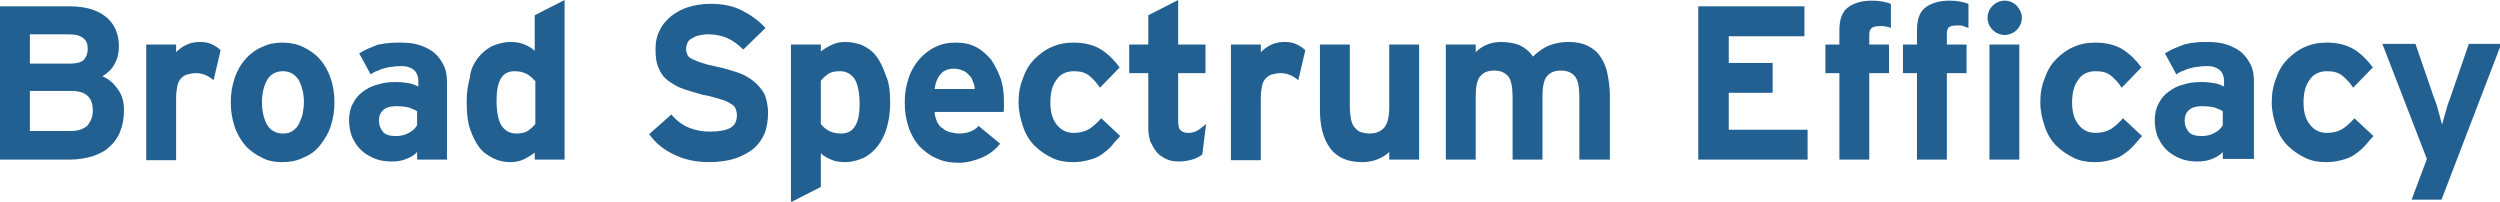 <!-- Generator: Adobe Illustrator 22.1.0, SVG Export Plug-In  -->
<svg version="1.1"
	 xmlns="http://www.w3.org/2000/svg" xmlns:xlink="http://www.w3.org/1999/xlink" xmlns:a="http://ns.adobe.com/AdobeSVGViewerExtensions/3.0/"
	 x="0px" y="0px" width="393.2px" height="31.7px" viewBox="0 0 393.2 31.7" style="enable-background:new 0 0 393.2 31.7;"
	 xml:space="preserve">
<style type="text/css">
	.st0{fill:#236092;}
</style>
<defs>
</defs>
<g id="XMLID_1_">
	<g>
		<path id="XMLID_49_" class="st0" d="M19.5,17.3c0,1.3-0.2,2.4-0.6,3.4c-0.4,1-1,1.8-1.7,2.4c-0.7,0.7-1.6,1.1-2.7,1.5
			c-1.1,0.3-2.2,0.5-3.5,0.5H0V1h11c2.3,0,4.2,0.5,5.6,1.6c1.4,1.1,2.1,2.7,2.1,4.7c0,1-0.2,1.9-0.7,2.8c-0.4,0.8-1.1,1.4-1.9,1.9
			c1,0.4,1.8,1.1,2.4,2C19.2,14.9,19.5,16,19.5,17.3z M13.8,7.7c0-0.8-0.2-1.3-0.7-1.7c-0.5-0.4-1.2-0.6-2.3-0.6H4.7V10h6.4
			c1,0,1.7-0.2,2.1-0.6C13.6,8.9,13.8,8.4,13.8,7.7z M14.6,17.4c0-2.1-1.1-3.1-3.4-3.1H4.7v6.3h6.4c1.2,0,2-0.3,2.6-0.8
			C14.3,19.1,14.6,18.3,14.6,17.4z"/>
		<path id="XMLID_47_" class="st0" d="M33.6,12.6c-0.4-0.3-0.8-0.6-1.3-0.8c-0.5-0.2-1-0.3-1.5-0.3c-0.5,0-0.9,0.1-1.3,0.2
			c-0.4,0.1-0.7,0.3-1,0.6c-0.3,0.3-0.5,0.7-0.6,1.2c-0.1,0.5-0.2,1.1-0.2,1.9v9.8H23V7h4.7v1.2c0.4-0.4,0.9-0.8,1.5-1.1
			c0.6-0.3,1.3-0.5,2.2-0.5c0.8,0,1.4,0.1,2,0.4s1,0.6,1.3,0.9L33.6,12.6z"/>
		<path id="XMLID_44_" class="st0" d="M52.6,16.1c0,1.4-0.2,2.6-0.6,3.8c-0.4,1.2-1,2.1-1.7,3s-1.6,1.5-2.6,1.9
			c-1,0.5-2.1,0.7-3.3,0.7s-2.3-0.2-3.2-0.7c-1-0.5-1.9-1.1-2.6-1.9s-1.3-1.8-1.7-3c-0.4-1.2-0.6-2.4-0.6-3.8c0-1.4,0.2-2.6,0.6-3.8
			c0.4-1.2,1-2.2,1.7-3c0.7-0.8,1.6-1.5,2.6-1.9c1-0.5,2.1-0.7,3.2-0.7s2.3,0.2,3.3,0.7c1,0.5,1.9,1.1,2.6,1.9
			c0.7,0.8,1.3,1.8,1.7,3C52.4,13.4,52.6,14.7,52.6,16.1z M47.8,16.1c0-1.4-0.3-2.5-0.8-3.5c-0.6-0.9-1.4-1.4-2.5-1.4
			c-1.1,0-2,0.5-2.5,1.4s-0.8,2.1-0.8,3.5c0,1.4,0.3,2.6,0.8,3.5c0.5,0.9,1.4,1.4,2.5,1.4c0.6,0,1.1-0.1,1.5-0.4
			c0.4-0.3,0.8-0.6,1-1.1s0.5-1,0.6-1.6C47.7,17.3,47.8,16.7,47.8,16.1z"/>
		<path id="XMLID_41_" class="st0" d="M65.6,25.1v-1.2c-0.4,0.5-1,0.8-1.7,1.1c-0.7,0.3-1.5,0.4-2.3,0.4c-0.8,0-1.7-0.1-2.5-0.4
			s-1.5-0.7-2.1-1.2c-0.6-0.5-1.1-1.2-1.5-2c-0.4-0.8-0.6-1.8-0.6-2.9c0-1,0.2-1.9,0.6-2.6c0.4-0.8,0.9-1.4,1.6-1.9
			c0.7-0.5,1.4-0.9,2.3-1.1c0.9-0.3,1.8-0.4,2.9-0.4c0.8,0,1.5,0.1,2.1,0.2c0.5,0.1,1,0.3,1.4,0.5v-0.9c0-0.6-0.2-1.2-0.6-1.6
			c-0.4-0.4-1.1-0.7-1.9-0.7c-0.6,0-1,0-1.5,0.1c-0.4,0-0.8,0.1-1.2,0.2c-0.4,0.1-0.8,0.2-1.1,0.4c-0.4,0.1-0.8,0.3-1.2,0.6
			l-1.8-3.3c0.5-0.3,1-0.6,1.5-0.8c0.5-0.2,1-0.4,1.5-0.6C59.9,7,60.4,6.8,61,6.8c0.6-0.1,1.3-0.1,2-0.1c1.1,0,2.1,0.1,3,0.4
			c0.9,0.3,1.7,0.7,2.3,1.2c0.6,0.5,1.1,1.2,1.5,2c0.4,0.8,0.5,1.7,0.5,2.7v12.1H65.6z M65.6,17.5c-0.4-0.3-0.9-0.4-1.3-0.6
			c-0.5-0.1-1.1-0.2-2-0.2c-0.9,0-1.6,0.2-2,0.6c-0.5,0.4-0.7,1-0.7,1.7c0,0.6,0.2,1.2,0.6,1.7s1.1,0.7,2.1,0.7c0.8,0,1.5-0.2,2-0.5
			c0.6-0.3,1-0.7,1.3-1.2V17.5z"/>
		<path id="XMLID_38_" class="st0" d="M84.1,25.1v-1.1c-0.5,0.4-1,0.7-1.6,1c-0.6,0.3-1.3,0.5-2.2,0.5c-1,0-1.9-0.2-2.7-0.6
			c-0.8-0.4-1.6-0.9-2.2-1.7c-0.6-0.8-1.1-1.8-1.5-3c-0.4-1.2-0.5-2.7-0.5-4.3c0-1.4,0.2-2.6,0.5-3.7C74,11,74.5,10,75.1,9.2
			c0.6-0.8,1.3-1.4,2.2-1.9c0.9-0.4,1.9-0.7,3-0.7c0.8,0,1.5,0.1,2.2,0.4c0.7,0.3,1.2,0.6,1.6,1V2.4L88.8,0v25.1H84.1z M84.1,12.7
			c-0.8-1-1.8-1.5-3.2-1.5c-1.9,0-2.8,1.5-2.8,4.6c0,1.9,0.3,3.2,0.8,4c0.6,0.8,1.3,1.2,2.3,1.2c0.7,0,1.3-0.1,1.8-0.4
			c0.4-0.3,0.8-0.6,1.2-1.1V12.7z"/>
		<path id="XMLID_36_" class="st0" d="M120.8,17.8c0,1.1-0.2,2.2-0.5,3.1c-0.4,0.9-0.9,1.7-1.7,2.4c-0.8,0.7-1.8,1.2-2.9,1.6
			c-1.2,0.4-2.6,0.6-4.2,0.6c-2,0-3.9-0.4-5.5-1.2c-1.7-0.8-2.9-1.8-3.9-3.2l3.5-3.1c0.8,1,1.8,1.7,2.8,2.1c1,0.4,2.1,0.6,3.3,0.6
			c1.4,0,2.5-0.2,3.2-0.6c0.7-0.4,1-1.1,1-2c0-0.4-0.1-0.7-0.2-1c-0.1-0.3-0.4-0.6-0.8-0.8c-0.4-0.3-0.9-0.5-1.6-0.7
			c-0.7-0.2-1.6-0.5-2.8-0.7c-1.1-0.3-2.1-0.6-3-0.9c-0.9-0.3-1.7-0.8-2.4-1.3c-0.7-0.5-1.2-1.2-1.5-2c-0.4-0.8-0.5-1.8-0.5-3
			c0-1.1,0.2-2.1,0.7-3c0.4-0.9,1.1-1.6,1.8-2.2c0.8-0.6,1.7-1.1,2.7-1.4c1-0.3,2.2-0.5,3.4-0.5c1.9,0,3.5,0.3,4.9,1
			c1.4,0.7,2.7,1.6,3.8,2.8l-3.5,3.4c-0.8-0.8-1.6-1.4-2.5-1.8c-0.9-0.4-1.9-0.6-3-0.6c-0.6,0-1.2,0.1-1.6,0.2
			c-0.4,0.1-0.8,0.3-1.1,0.5c-0.3,0.2-0.5,0.4-0.6,0.7c-0.1,0.3-0.2,0.5-0.2,0.8c0,0.4,0.1,0.7,0.2,1c0.1,0.3,0.4,0.5,0.8,0.7
			c0.4,0.2,0.9,0.4,1.5,0.6c0.6,0.2,1.4,0.4,2.4,0.6c1,0.2,1.9,0.5,2.9,0.8s1.8,0.7,2.6,1.3c0.8,0.6,1.4,1.3,1.9,2.1
			C120.5,15.4,120.8,16.5,120.8,17.8z"/>
		<path id="XMLID_33_" class="st0" d="M140,16.3c0,1.4-0.2,2.6-0.5,3.7c-0.3,1.1-0.8,2.1-1.4,2.9c-0.6,0.8-1.3,1.4-2.2,1.9
			c-0.9,0.4-1.9,0.7-3,0.7c-0.8,0-1.5-0.1-2.2-0.4c-0.7-0.3-1.2-0.6-1.6-1v5.3l-4.7,2.4V7h4.7v1.1c0.5-0.4,1-0.7,1.6-1
			c0.6-0.3,1.3-0.5,2.2-0.5c1,0,1.9,0.2,2.7,0.5c0.8,0.4,1.6,0.9,2.2,1.7c0.6,0.8,1.1,1.8,1.5,3C139.9,13.1,140,14.6,140,16.3z
			 M135.2,16.4c0-1.9-0.3-3.2-0.8-4c-0.6-0.8-1.3-1.2-2.3-1.2c-0.7,0-1.3,0.1-1.8,0.4c-0.4,0.3-0.8,0.6-1.2,1.1v6.8
			c0.8,1,1.8,1.5,3.2,1.5C134.3,21,135.2,19.4,135.2,16.4z"/>
		<path id="XMLID_30_" class="st0" d="M157.9,16.1c0,0.3,0,0.6,0,0.9c0,0.2,0,0.5-0.1,0.6H147c0,0.6,0.2,1.1,0.4,1.6
			c0.2,0.4,0.5,0.8,0.9,1c0.3,0.3,0.7,0.5,1.2,0.6c0.4,0.1,0.9,0.2,1.3,0.2c0.7,0,1.3-0.1,1.8-0.3c0.5-0.2,1-0.5,1.3-0.9l3.4,2.8
			c-0.7,0.9-1.7,1.7-2.9,2.2s-2.4,0.8-3.6,0.8c-1.3,0-2.5-0.2-3.5-0.7c-1-0.4-1.9-1.1-2.7-1.9c-0.7-0.8-1.3-1.8-1.7-3
			c-0.4-1.2-0.6-2.4-0.6-3.9c0-1.4,0.2-2.6,0.6-3.8c0.4-1.2,1-2.2,1.7-3c0.7-0.8,1.6-1.5,2.5-1.9c1-0.5,2-0.7,3.2-0.7
			c1.2,0,2.3,0.2,3.2,0.7c1,0.5,1.7,1.2,2.4,2c0.6,0.9,1.1,1.9,1.5,3C157.8,13.6,157.9,14.8,157.9,16.1z M153.3,14
			c0-0.4-0.1-0.8-0.3-1.2c-0.1-0.4-0.3-0.7-0.6-1c-0.3-0.3-0.6-0.6-1-0.7c-0.4-0.2-0.9-0.3-1.4-0.3c-0.9,0-1.6,0.3-2.1,0.9
			c-0.5,0.6-0.8,1.4-0.9,2.3H153.3z"/>
		<path id="XMLID_28_" class="st0" d="M174.7,23.1c-0.5,0.5-1,0.9-1.6,1.3c-0.6,0.4-1.2,0.6-2,0.8c-0.7,0.2-1.5,0.3-2.4,0.3
			c-1.2,0-2.3-0.2-3.3-0.7c-1-0.5-1.9-1.1-2.7-1.9c-0.8-0.8-1.4-1.8-1.8-3c-0.4-1.2-0.7-2.4-0.7-3.8c0-1.4,0.2-2.6,0.7-3.8
			c0.4-1.2,1-2.2,1.8-3c0.8-0.8,1.7-1.5,2.7-1.9c1.1-0.5,2.2-0.7,3.5-0.7c1.7,0,3.2,0.4,4.3,1.1c1.1,0.7,2.1,1.7,2.9,2.8l-3.1,3.2
			c-0.5-0.8-1.1-1.4-1.7-1.9c-0.6-0.5-1.4-0.7-2.4-0.7c-1.1,0-2.1,0.4-2.7,1.3c-0.7,0.9-1,2.1-1,3.6c0,1.5,0.3,2.6,1,3.5
			c0.7,0.9,1.6,1.3,2.7,1.3c0.9,0,1.7-0.2,2.4-0.6c0.6-0.4,1.3-1,1.9-1.7l3,2.8C175.6,22,175.1,22.6,174.7,23.1z"/>
		<path id="XMLID_26_" class="st0" d="M189.1,24.3c-0.4,0.3-0.9,0.6-1.6,0.8c-0.7,0.2-1.4,0.3-2.1,0.3c-0.7,0-1.4-0.1-2-0.4
			c-0.6-0.3-1.1-0.6-1.5-1.1s-0.7-1.1-1-1.7c-0.2-0.7-0.3-1.4-0.3-2.2v-8.5h-3V7h3V2.4l4.7-2.4v7h4.3v4.5h-4.3v7.3
			c0,0.9,0.1,1.5,0.4,1.7c0.3,0.3,0.7,0.4,1.3,0.4c0.4,0,0.8-0.1,1.2-0.3c0.4-0.2,0.9-0.6,1.5-1.1L189.1,24.3z"/>
		<path id="XMLID_24_" class="st0" d="M204.2,12.6c-0.4-0.3-0.8-0.6-1.3-0.8c-0.5-0.2-1-0.3-1.5-0.3c-0.5,0-0.9,0.1-1.3,0.2
			c-0.4,0.1-0.7,0.3-1,0.6c-0.3,0.3-0.5,0.7-0.6,1.2c-0.1,0.5-0.2,1.1-0.2,1.9v9.8h-4.7V7h4.7v1.2c0.4-0.4,0.9-0.8,1.5-1.1
			c0.6-0.3,1.3-0.5,2.2-0.5c0.8,0,1.4,0.1,2,0.4s1,0.6,1.3,0.9L204.2,12.6z"/>
		<path id="XMLID_22_" class="st0" d="M218.5,25.1v-1.2c-0.4,0.4-1,0.8-1.7,1.1s-1.6,0.5-2.5,0.5c-2.3,0-4-0.7-5.1-2.2
			s-1.6-3.5-1.6-6V7h4.7v9.8c0,0.8,0.1,1.5,0.2,2c0.1,0.5,0.3,1,0.6,1.3c0.3,0.3,0.6,0.6,1,0.7c0.4,0.1,0.8,0.2,1.3,0.2
			c1,0,1.7-0.3,2.3-0.9c0.5-0.6,0.8-1.7,0.8-3.2V7h4.7v18.1H218.5z"/>
		<path id="XMLID_20_" class="st0" d="M248.4,25.1v-9.8c0-1.6-0.2-2.7-0.7-3.3c-0.5-0.6-1.2-0.9-2.2-0.9c-1,0-1.7,0.3-2.2,0.9
			s-0.7,1.7-0.7,3.2v9.9h-4.7v-9.8c0-1.6-0.2-2.7-0.7-3.3c-0.5-0.6-1.2-0.9-2.2-0.9c-1,0-1.7,0.3-2.2,0.9c-0.5,0.6-0.7,1.7-0.7,3.2
			v9.9h-4.7V7h4.7v1.2c0.4-0.4,0.9-0.8,1.6-1.1c0.6-0.3,1.4-0.5,2.4-0.5c1.1,0,2.1,0.2,2.9,0.5c0.8,0.4,1.5,0.9,2.1,1.8
			c0.6-0.6,1.4-1.2,2.2-1.6c0.9-0.4,2-0.7,3.5-0.7c1.1,0,2.1,0.2,2.9,0.6c0.8,0.4,1.5,0.9,2,1.7c0.5,0.7,0.9,1.6,1.1,2.6
			s0.4,2.2,0.4,3.4v10.2H248.4z"/>
		<path id="XMLID_18_" class="st0" d="M267.1,25.1V1h16.7v4.7h-11.9v4.2h6.9v4.7h-6.9v5.8h12.4v4.7H267.1z"/>
		<path id="XMLID_16_" class="st0" d="M296.7,4.2c-0.3-0.1-0.5-0.1-0.9-0.1c-0.7,0-1.2,0.1-1.4,0.3C294.1,4.6,294,5,294,5.5V7h3.1
			v4.5H294v13.6h-4.7V11.5h-2.2V7h2.2V4.8c0-1.7,0.4-2.9,1.3-3.6c0.9-0.7,2.2-1.1,3.8-1.1c1.2,0,2.2,0.2,3,0.5v3.8
			C297.2,4.3,296.9,4.2,296.7,4.2z"/>
		<path id="XMLID_12_" class="st0" d="M309.6,4.4c-0.3-0.1-0.5-0.2-0.8-0.3c-0.3-0.1-0.5-0.1-0.9-0.1c-0.7,0-1.2,0.1-1.4,0.3
			c-0.2,0.2-0.3,0.6-0.3,1.1V7h3.1v4.5h-3.1v13.6h-4.7V11.5h-2.2V7h2.2V4.8c0-1.7,0.4-2.9,1.3-3.6c0.9-0.7,2.2-1.1,3.8-1.1
			c1.2,0,2.2,0.2,3,0.5V4.4z M318,2.8c0,0.7-0.3,1.4-0.8,1.9c-0.5,0.5-1.2,0.8-1.9,0.8c-0.7,0-1.4-0.3-1.9-0.8
			c-0.5-0.5-0.8-1.2-0.8-1.9c0-0.7,0.3-1.4,0.8-1.9c0.5-0.5,1.2-0.8,1.9-0.8c0.7,0,1.4,0.3,1.9,0.8C317.7,1.5,318,2.1,318,2.8z
			 M312.9,25.1V7h4.7v18.1H312.9z"/>
		<path id="XMLID_10_" class="st0" d="M335.4,23.1c-0.5,0.5-1,0.9-1.6,1.3c-0.6,0.4-1.2,0.6-2,0.8c-0.7,0.2-1.5,0.3-2.4,0.3
			c-1.2,0-2.3-0.2-3.3-0.7c-1-0.5-1.9-1.1-2.7-1.9c-0.8-0.8-1.4-1.8-1.8-3c-0.4-1.2-0.7-2.4-0.7-3.8c0-1.4,0.2-2.6,0.7-3.8
			c0.4-1.2,1-2.2,1.8-3c0.8-0.8,1.7-1.5,2.7-1.9c1.1-0.5,2.2-0.7,3.5-0.7c1.7,0,3.2,0.4,4.3,1.1c1.1,0.7,2.1,1.7,2.9,2.8l-3.1,3.2
			c-0.5-0.8-1.1-1.4-1.7-1.9c-0.6-0.5-1.4-0.7-2.4-0.7c-1.1,0-2.1,0.4-2.7,1.3c-0.7,0.9-1,2.1-1,3.6c0,1.5,0.3,2.6,1,3.5
			c0.7,0.9,1.6,1.3,2.7,1.3c0.9,0,1.7-0.2,2.4-0.6c0.6-0.4,1.3-1,1.9-1.7l3,2.8C336.3,22,335.9,22.6,335.4,23.1z"/>
		<path id="XMLID_7_" class="st0" d="M349.6,25.1v-1.2c-0.4,0.5-1,0.8-1.7,1.1c-0.7,0.3-1.5,0.4-2.3,0.4c-0.8,0-1.7-0.1-2.5-0.4
			s-1.5-0.7-2.1-1.2c-0.6-0.5-1.1-1.2-1.5-2c-0.4-0.8-0.6-1.8-0.6-2.9c0-1,0.2-1.9,0.6-2.6c0.4-0.8,0.9-1.4,1.6-1.9
			c0.7-0.5,1.4-0.9,2.3-1.1c0.9-0.3,1.8-0.4,2.9-0.4c0.8,0,1.5,0.1,2.1,0.2c0.5,0.1,1,0.3,1.4,0.5v-0.9c0-0.6-0.2-1.2-0.6-1.6
			c-0.4-0.4-1.1-0.7-1.9-0.7c-0.6,0-1,0-1.5,0.1c-0.4,0-0.8,0.1-1.2,0.2c-0.4,0.1-0.8,0.2-1.1,0.4c-0.4,0.1-0.8,0.3-1.2,0.6
			l-1.8-3.3c0.5-0.3,1-0.6,1.5-0.8c0.5-0.2,1-0.4,1.5-0.6c0.5-0.1,1.1-0.3,1.7-0.3c0.6-0.1,1.3-0.1,2-0.1c1.1,0,2.1,0.1,3,0.4
			c0.9,0.3,1.7,0.7,2.3,1.2c0.6,0.5,1.1,1.2,1.5,2c0.4,0.8,0.5,1.7,0.5,2.7v12.1H349.6z M349.6,17.5c-0.4-0.3-0.9-0.4-1.3-0.6
			c-0.5-0.1-1.1-0.2-2-0.2c-0.9,0-1.6,0.2-2,0.6c-0.5,0.4-0.7,1-0.7,1.7c0,0.6,0.2,1.2,0.6,1.7s1.1,0.7,2.1,0.7c0.8,0,1.5-0.2,2-0.5
			c0.6-0.3,1-0.7,1.3-1.2V17.5z"/>
		<path id="XMLID_5_" class="st0" d="M371.8,23.1c-0.5,0.5-1,0.9-1.6,1.3c-0.6,0.4-1.2,0.6-2,0.8c-0.7,0.2-1.5,0.3-2.4,0.3
			c-1.2,0-2.3-0.2-3.3-0.7c-1-0.5-1.9-1.1-2.7-1.9c-0.8-0.8-1.4-1.8-1.8-3c-0.4-1.2-0.7-2.4-0.7-3.8c0-1.4,0.2-2.6,0.7-3.8
			c0.4-1.2,1-2.2,1.8-3c0.8-0.8,1.7-1.5,2.7-1.9c1.1-0.5,2.2-0.7,3.5-0.7c1.7,0,3.2,0.4,4.3,1.1c1.1,0.7,2.1,1.7,2.9,2.8l-3.1,3.2
			c-0.5-0.8-1.1-1.4-1.7-1.9c-0.6-0.5-1.4-0.7-2.4-0.7c-1.1,0-2.1,0.4-2.7,1.3c-0.7,0.9-1,2.1-1,3.6c0,1.5,0.3,2.6,1,3.5
			c0.7,0.9,1.6,1.3,2.7,1.3c0.9,0,1.7-0.2,2.4-0.6c0.6-0.4,1.3-1,1.9-1.7l3,2.8C372.7,22,372.3,22.6,371.8,23.1z"/>
		<path id="XMLID_3_" class="st0" d="M384,31.4h-4.7l2.4-6.4l-7-18.1h5.2l3,8.7c0.3,0.7,0.5,1.4,0.7,2.2c0.2,0.8,0.4,1.4,0.5,1.8
			c0.1-0.5,0.3-1.1,0.5-1.8c0.2-0.7,0.4-1.5,0.7-2.2l3-8.7h5.1L384,31.4z"/>
	</g>
</g>
</svg>

